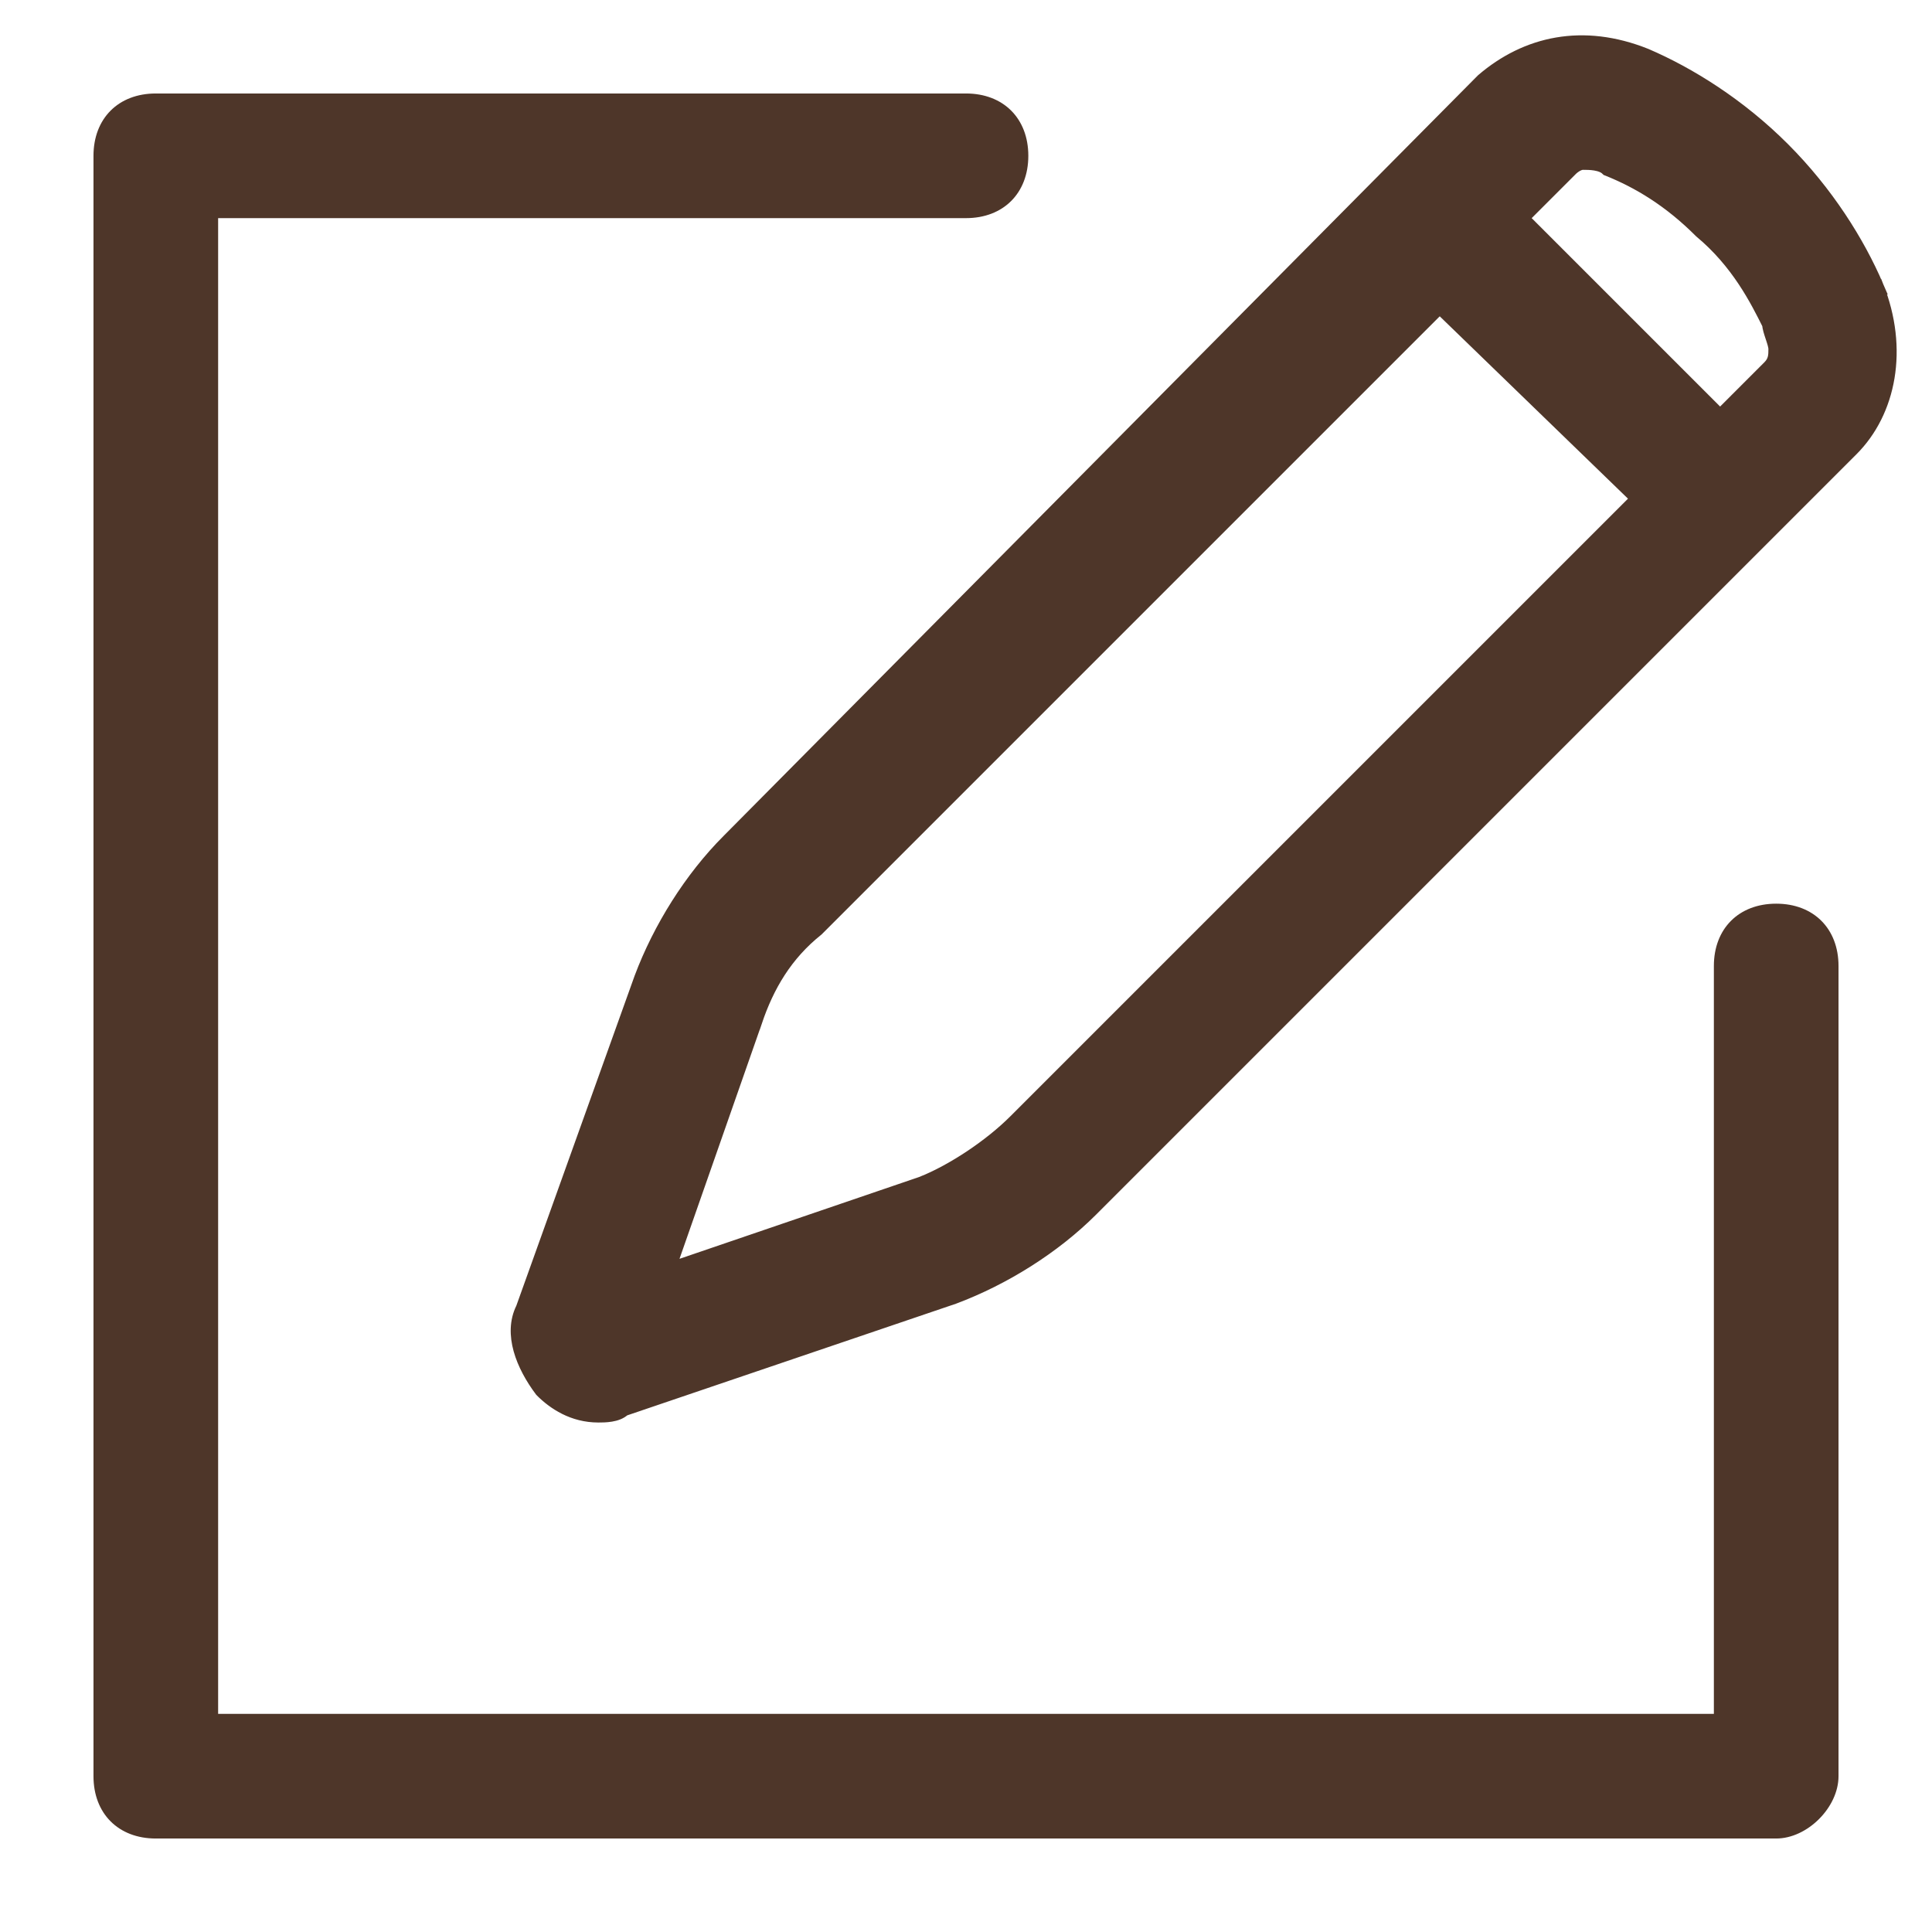 <?xml version="1.0" encoding="utf-8"?>
<!-- Generator: Adobe Illustrator 28.3.0, SVG Export Plug-In . SVG Version: 6.00 Build 0)  -->
<svg version="1.1" id="Layer_1" xmlns="http://www.w3.org/2000/svg" xmlns:xlink="http://www.w3.org/1999/xlink" x="0px" y="0px"
	 viewBox="0 0 31 31" style="enable-background:new 0 0 31 31;" xml:space="preserve">
<style type="text/css">
	.st0{fill:#4E3629;stroke:#4E3629;stroke-width:0.25;}
	.st1{fill:#4E3629;}
</style>
<path class="st0" d="M15.3,20.8L15.3,20.8c0.8-0.3,1.6-0.8,2.2-1.4L29.7,7.2c0.6-0.6,0.8-1.6,0.4-2.6l-0.1,0l0.1,0
	c-0.3-0.7-0.8-1.5-1.5-2.2v0c-0.7-0.7-1.5-1.2-2.2-1.5c-1-0.4-1.9-0.2-2.6,0.4L11.7,13.5c-0.6,0.6-1.1,1.4-1.4,2.2l-1.9,5.3
	c0,0,0,0,0,0c-0.2,0.4,0,0.9,0.3,1.3c0.2,0.2,0.5,0.4,0.9,0.4c0.1,0,0.3,0,0.4-0.1c0,0,0,0,0,0L15.3,20.8z M12.1,16.4l-0.1,0
	L12.1,16.4c0.2-0.6,0.5-1.1,1-1.5l10-10L26.3,8l-10,10c-0.4,0.4-1,0.8-1.5,1l0,0.1l0-0.1l-4.1,1.4L12.1,16.4z M28.4,5.2L28.4,5.2
	c0,0.1,0.1,0.3,0.1,0.4c0,0.1,0,0.2-0.1,0.3l-0.8,0.8l-3.2-3.2l0.8-0.8c0,0,0.1-0.1,0.2-0.1c0.1,0,0.3,0,0.4,0.1
	c0.5,0.2,1,0.5,1.5,1C27.9,4.2,28.2,4.8,28.4,5.2z"/>
<g>
	<path class="st1" d="M28.5,29.5h-26c-0.6,0-1-0.4-1-1v-26c0-0.6,0.4-1,1-1h13c0.6,0,1,0.4,1,1s-0.4,1-1,1h-12v24h24v-12
		c0-0.6,0.4-1,1-1s1,0.4,1,1v13C29.5,29,29,29.5,28.5,29.5z"/>
</g>
</svg>

